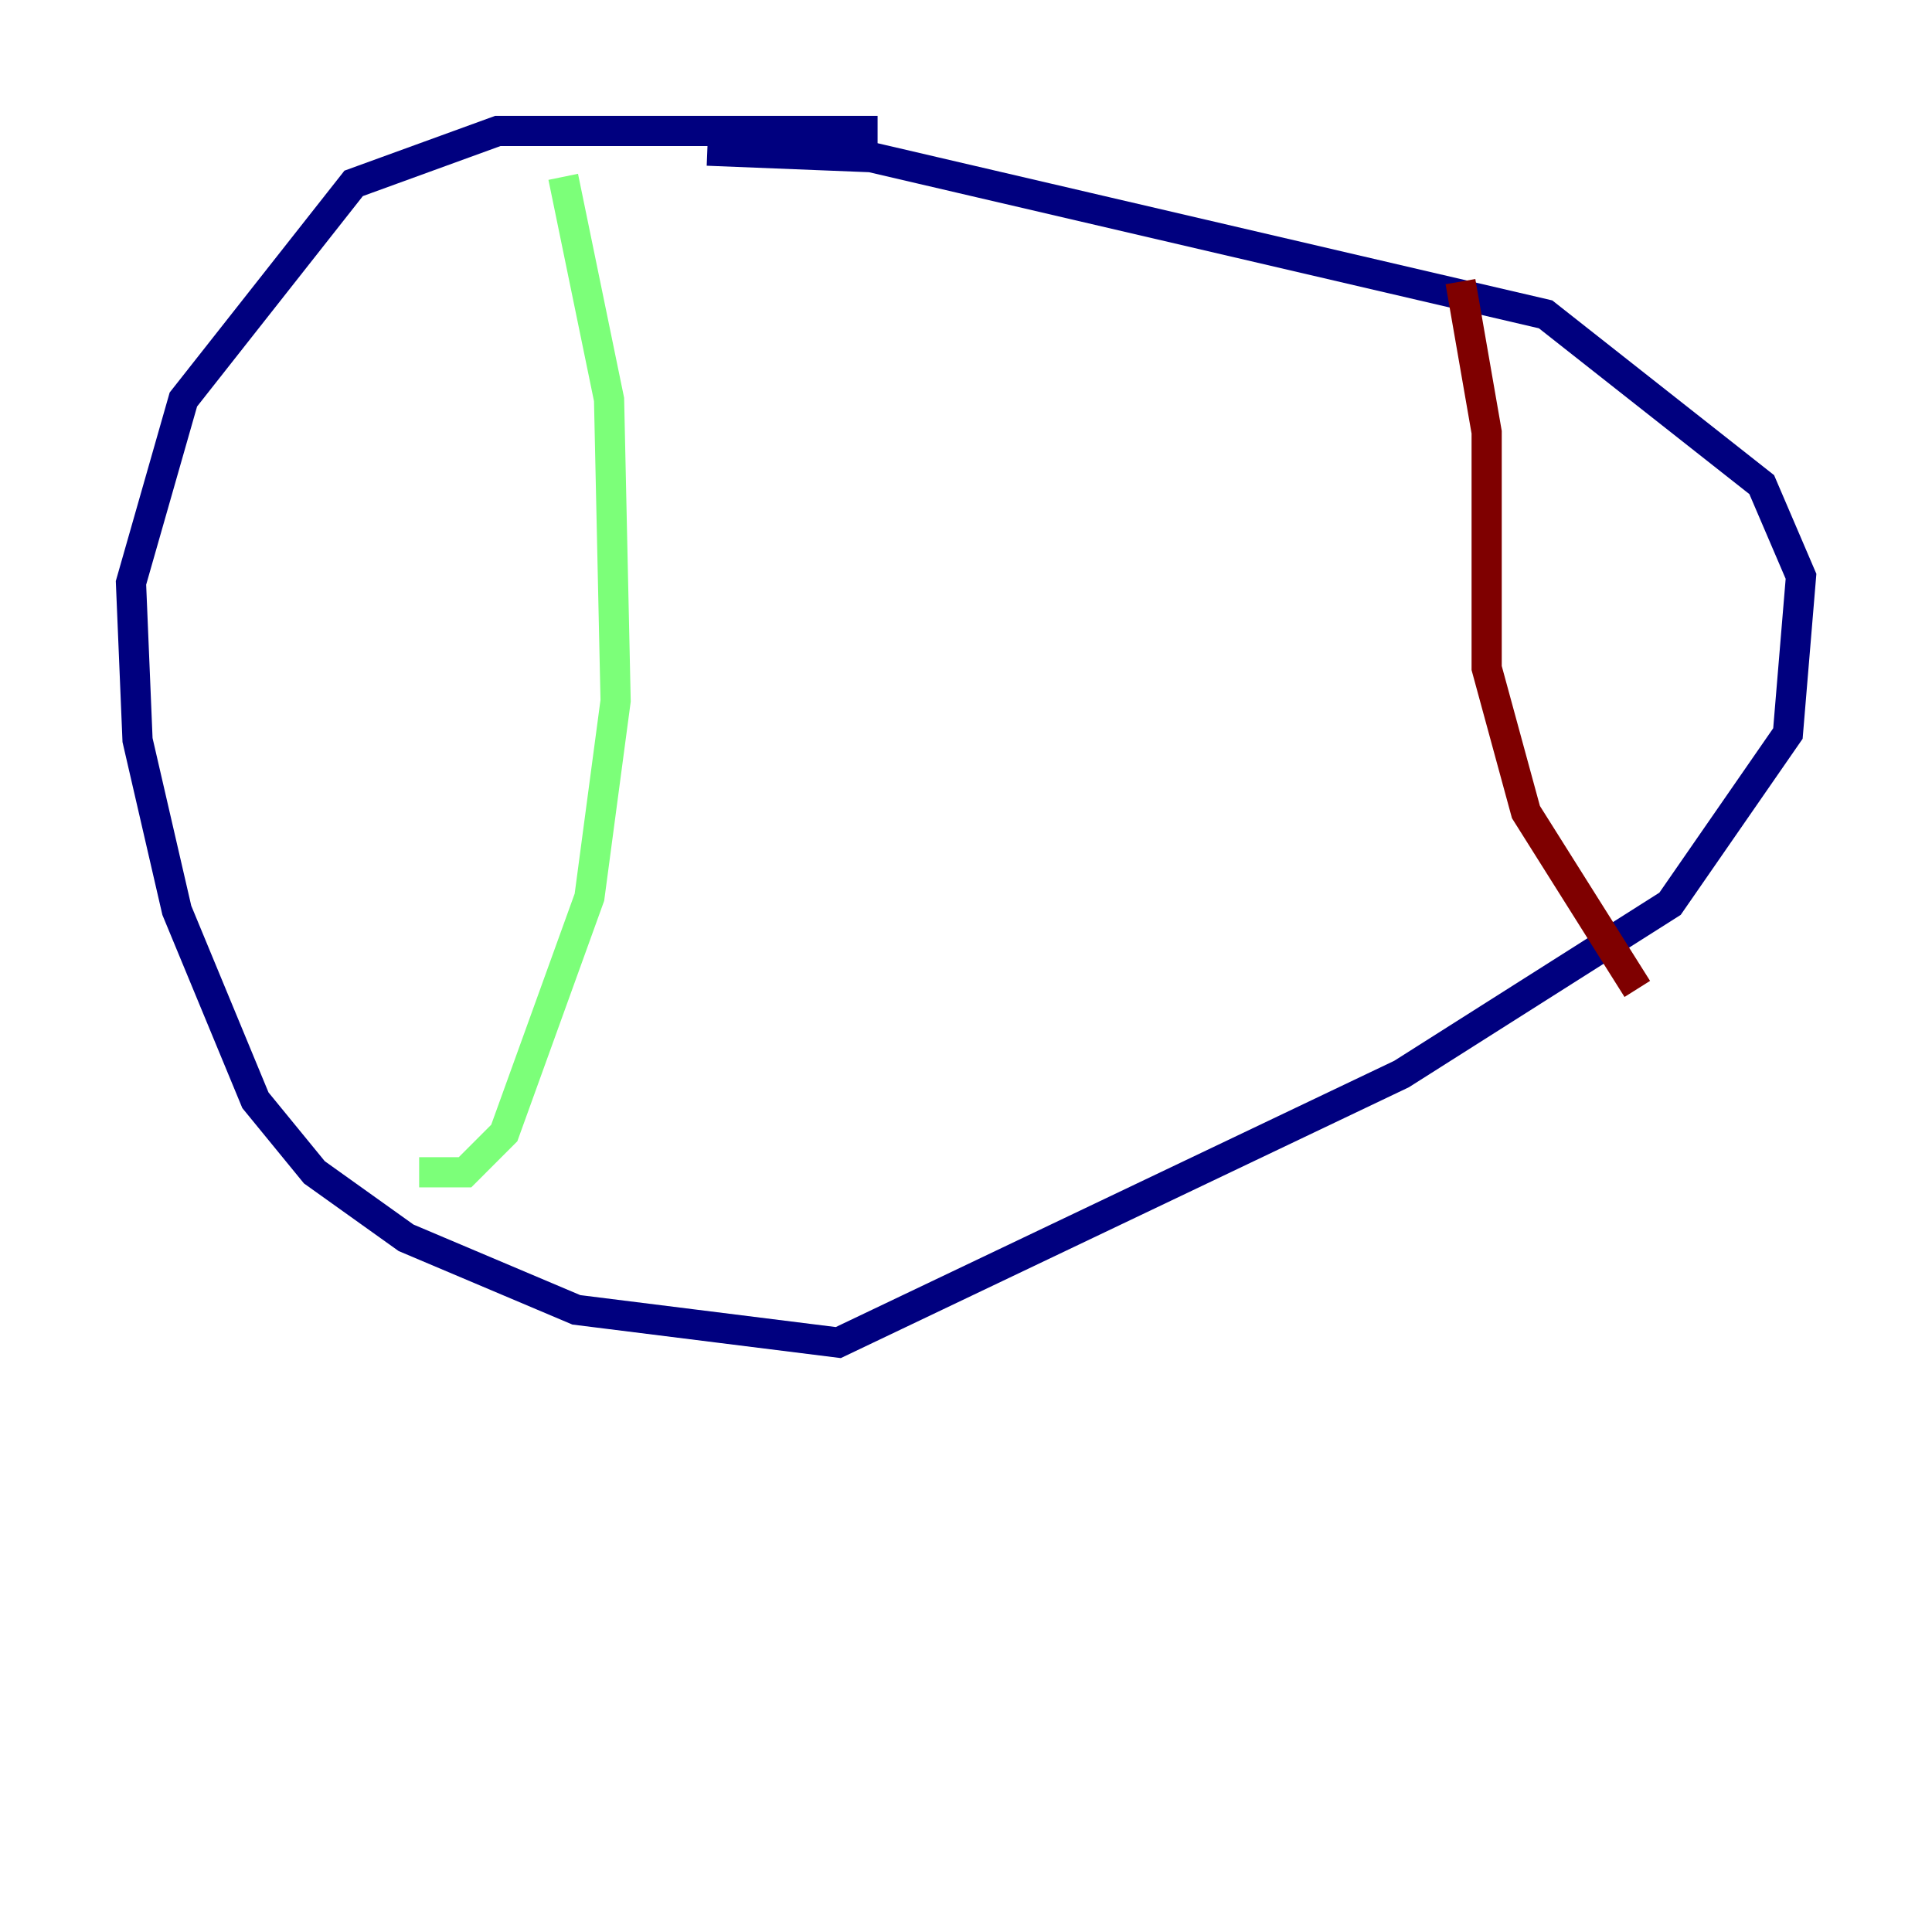 <?xml version="1.0" encoding="utf-8" ?>
<svg baseProfile="tiny" height="128" version="1.2" viewBox="0,0,128,128" width="128" xmlns="http://www.w3.org/2000/svg" xmlns:ev="http://www.w3.org/2001/xml-events" xmlns:xlink="http://www.w3.org/1999/xlink"><defs /><polyline fill="none" points="58.142,8.678 32.976,8.678 23.43,12.149 12.149,26.468 8.678,38.617 9.112,49.031 11.715,60.312 16.922,72.895 20.827,77.668 26.902,82.007 38.183,86.78 55.539,88.949 92.854,71.159 110.644,59.878 118.454,48.597 119.322,38.183 116.719,32.108 102.4,20.827 57.709,10.414 46.861,9.98" stroke="#00007f" stroke-width="2" /><polyline fill="none" points="37.315,11.715 40.352,26.468 40.786,46.427 39.051,59.444 33.41,75.064 30.807,77.668 27.77,77.668" stroke="#7cff79" stroke-width="2" /><polyline fill="none" points="96.759,18.658 98.495,28.637 98.495,44.258 101.098,53.803 108.475,65.519" stroke="#7f0000" stroke-width="2" /></svg>